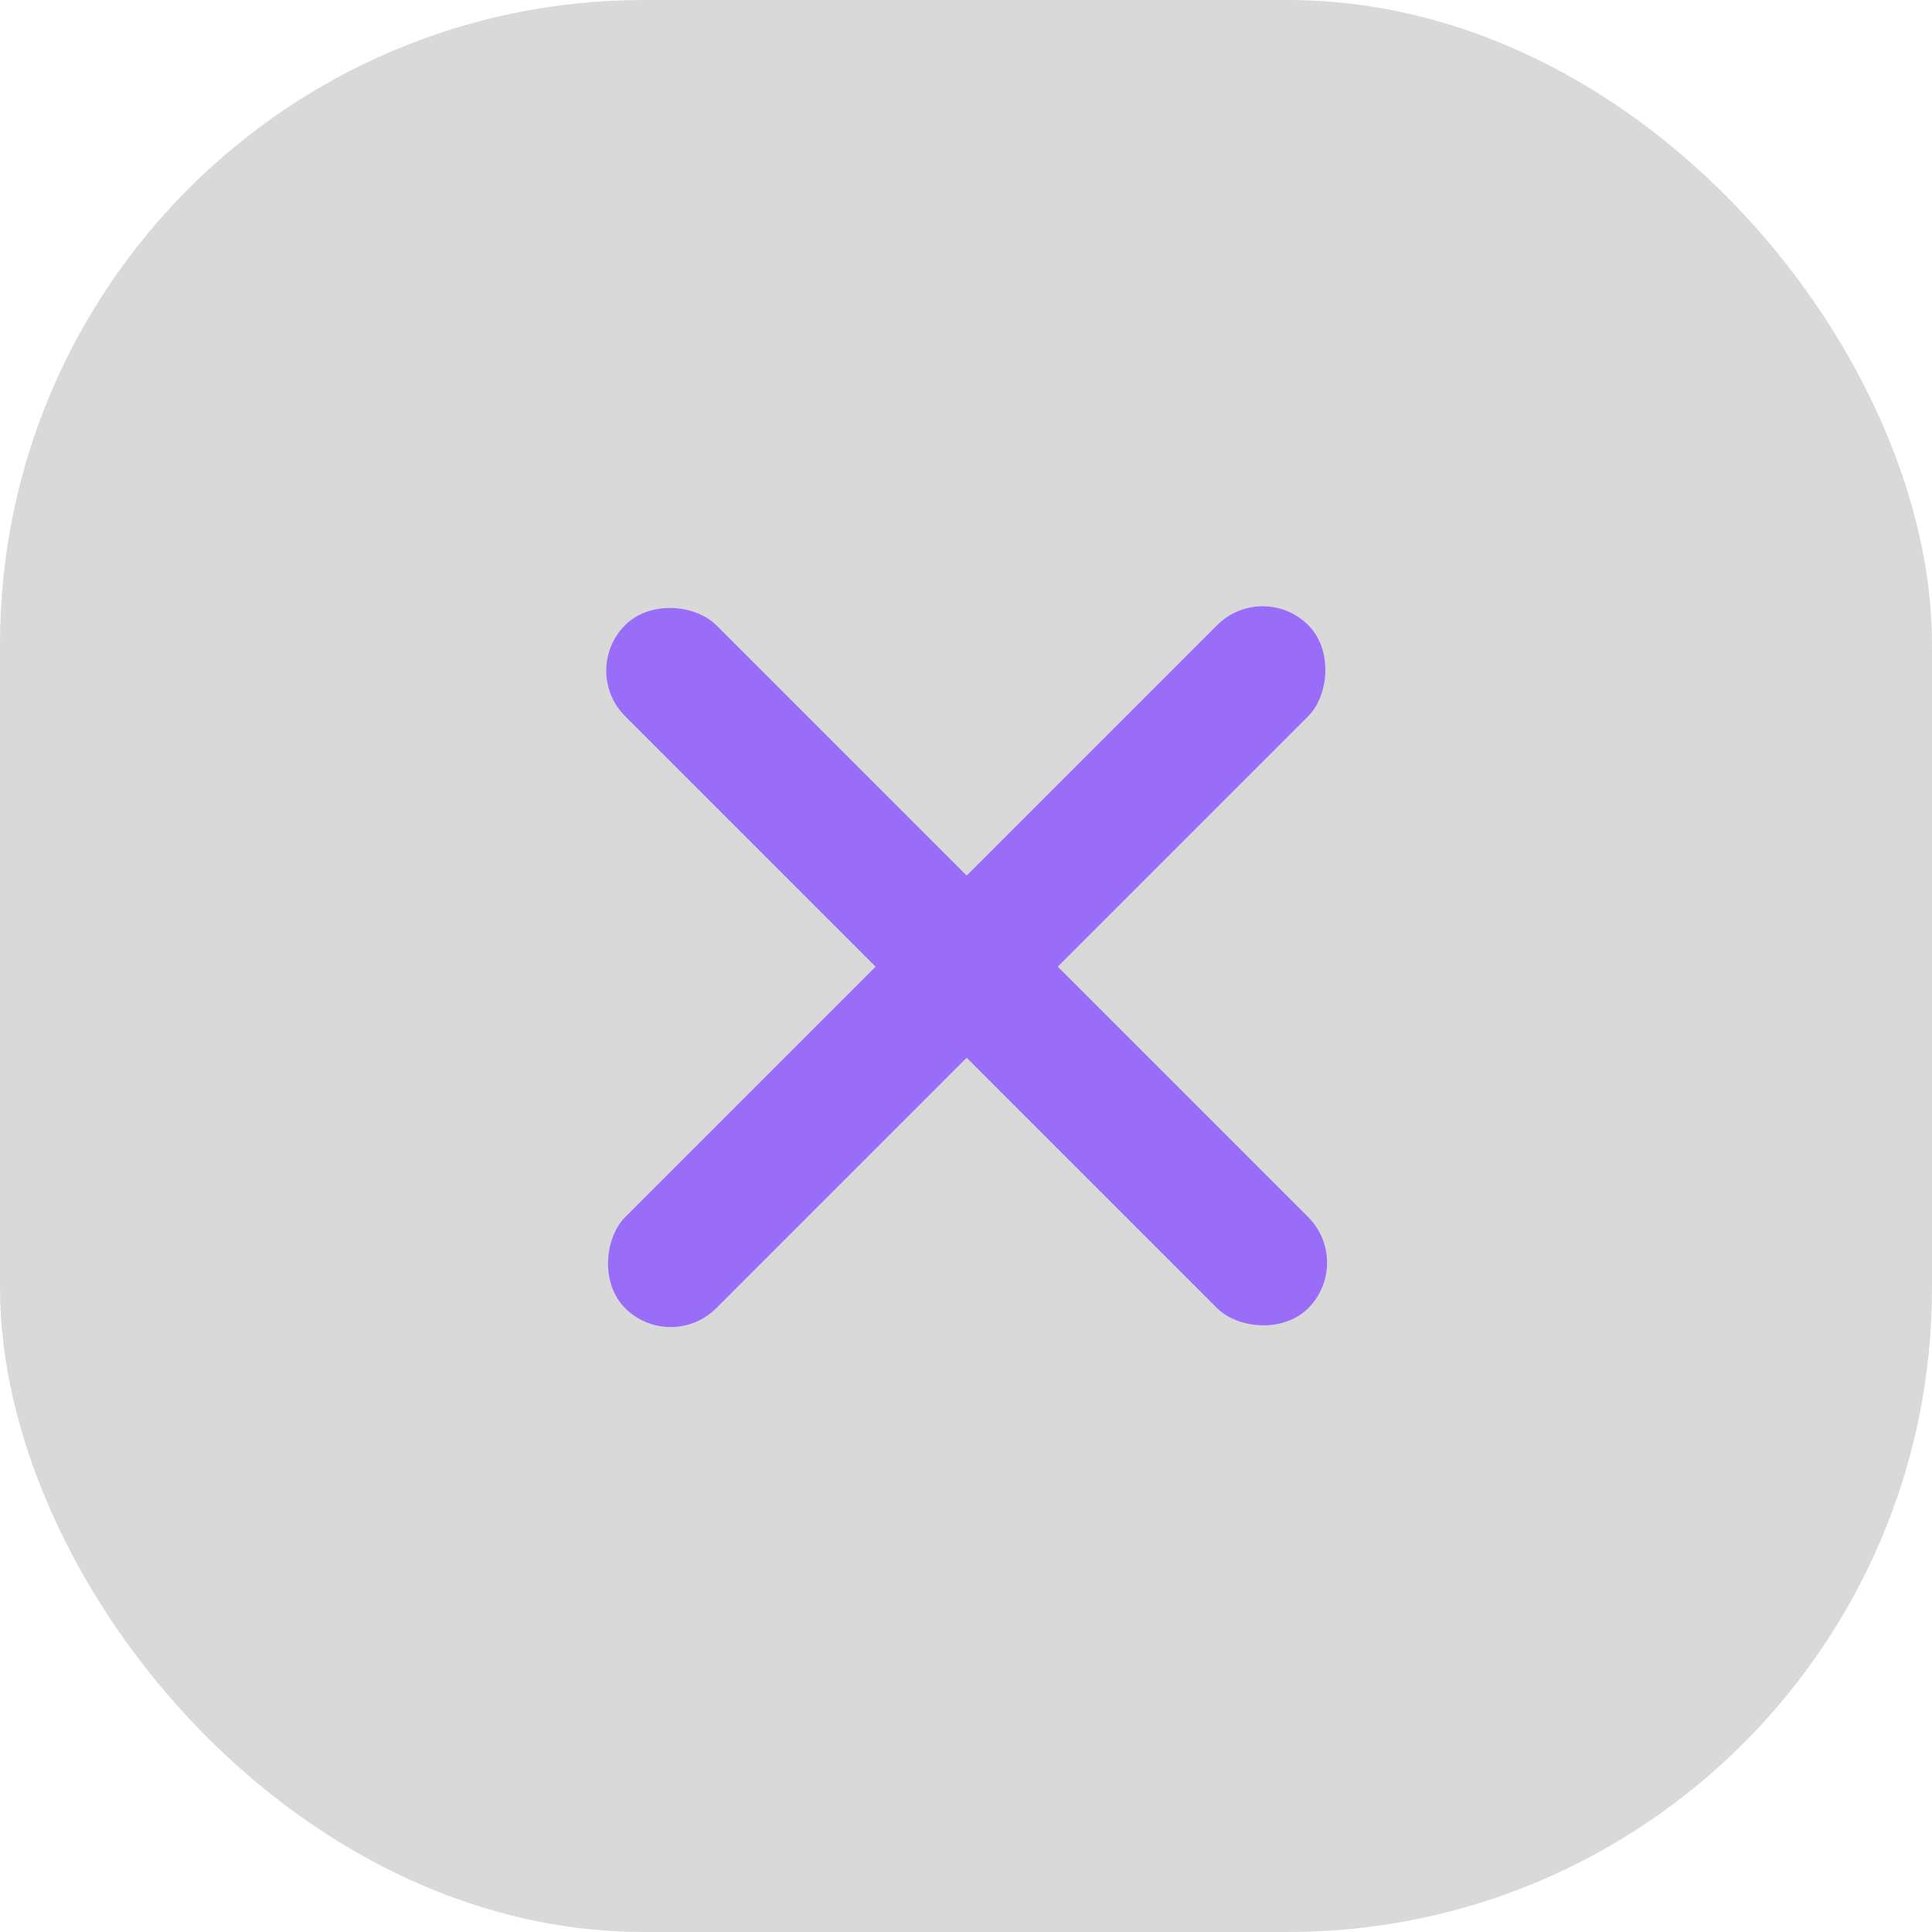 <svg width="30" height="30" viewBox="0 0 30 30" fill="none" xmlns="http://www.w3.org/2000/svg">
<rect width="30" height="30" rx="10" fill="#D9D9D9"/>
<rect x="19.607" y="9" width="2" height="15" rx="1" transform="rotate(45 19.607 9)" fill="#996DF8"/>
<rect x="9" y="10.414" width="2" height="15" rx="1" transform="rotate(-45 9 10.414)" fill="#996DF8"/>
</svg>
